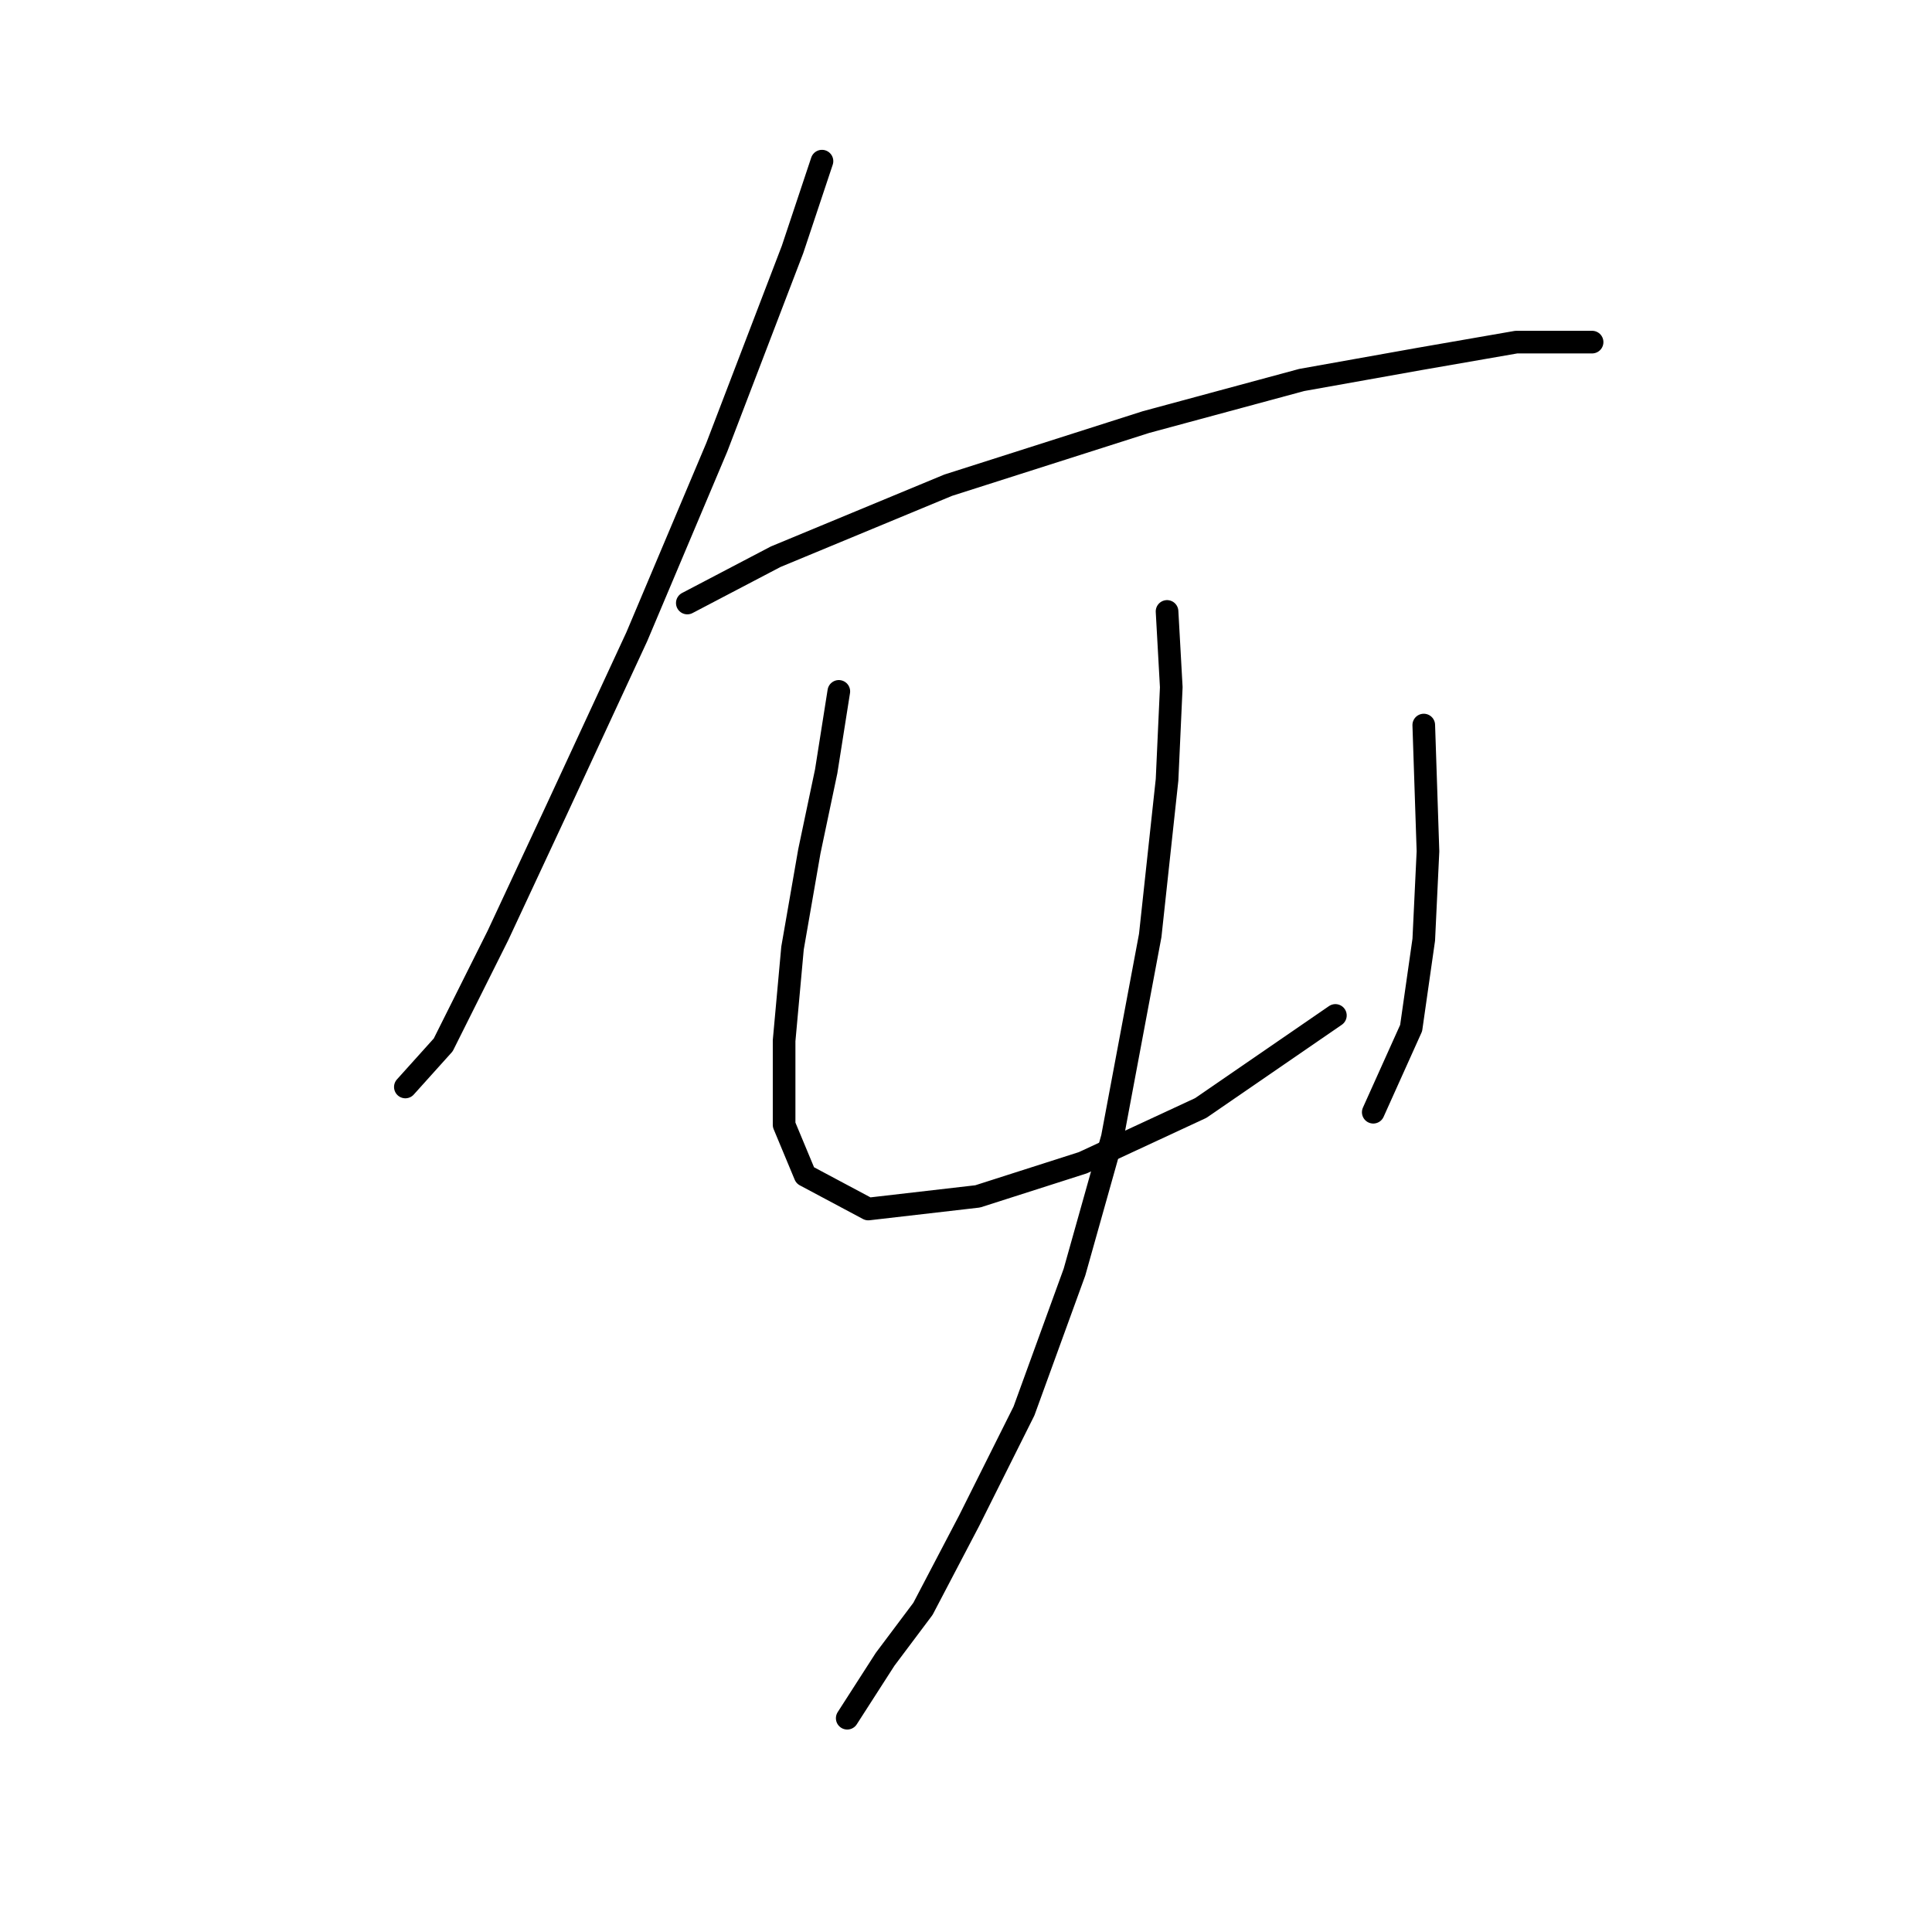 <?xml version="1.0" standalone="no"?>
    <svg width="256" height="256" xmlns="http://www.w3.org/2000/svg" version="1.1">
    <polyline stroke="black" stroke-width="3" stroke-linecap="round" fill="transparent" stroke-linejoin="round" points="108.916 21.353 105.013 33.063 94.976 59.271 84.381 84.364 73.786 107.227 65.979 123.955 58.73 138.453 53.712 144.03 53.712 144.03 " />
        <polyline stroke="black" stroke-width="3" stroke-linecap="round" fill="transparent" stroke-linejoin="round" points="91.072 79.903 102.782 73.769 125.645 64.29 151.853 55.926 172.485 50.349 188.098 47.561 200.924 45.331 207.615 45.331 210.961 45.331 210.961 45.331 " />
        <polyline stroke="black" stroke-width="3" stroke-linecap="round" fill="transparent" stroke-linejoin="round" points="111.147 91.613 109.474 102.208 107.243 112.803 105.013 125.628 103.898 137.896 103.898 149.048 106.686 155.74 115.05 160.201 129.548 158.528 143.489 154.067 159.102 146.818 176.946 134.55 176.946 134.55 " />
        <polyline stroke="black" stroke-width="3" stroke-linecap="round" fill="transparent" stroke-linejoin="round" points="188.656 96.074 189.214 112.803 188.656 124.513 186.983 136.223 181.964 147.375 181.964 147.375 " />
        <polyline stroke="black" stroke-width="3" stroke-linecap="round" fill="transparent" stroke-linejoin="round" points="154.641 81.018 155.199 91.056 154.641 103.323 152.411 123.955 147.392 150.721 142.373 168.565 135.682 186.966 128.433 201.465 122.299 213.175 117.281 219.866 112.262 227.673 112.262 227.673 " />
        </svg>